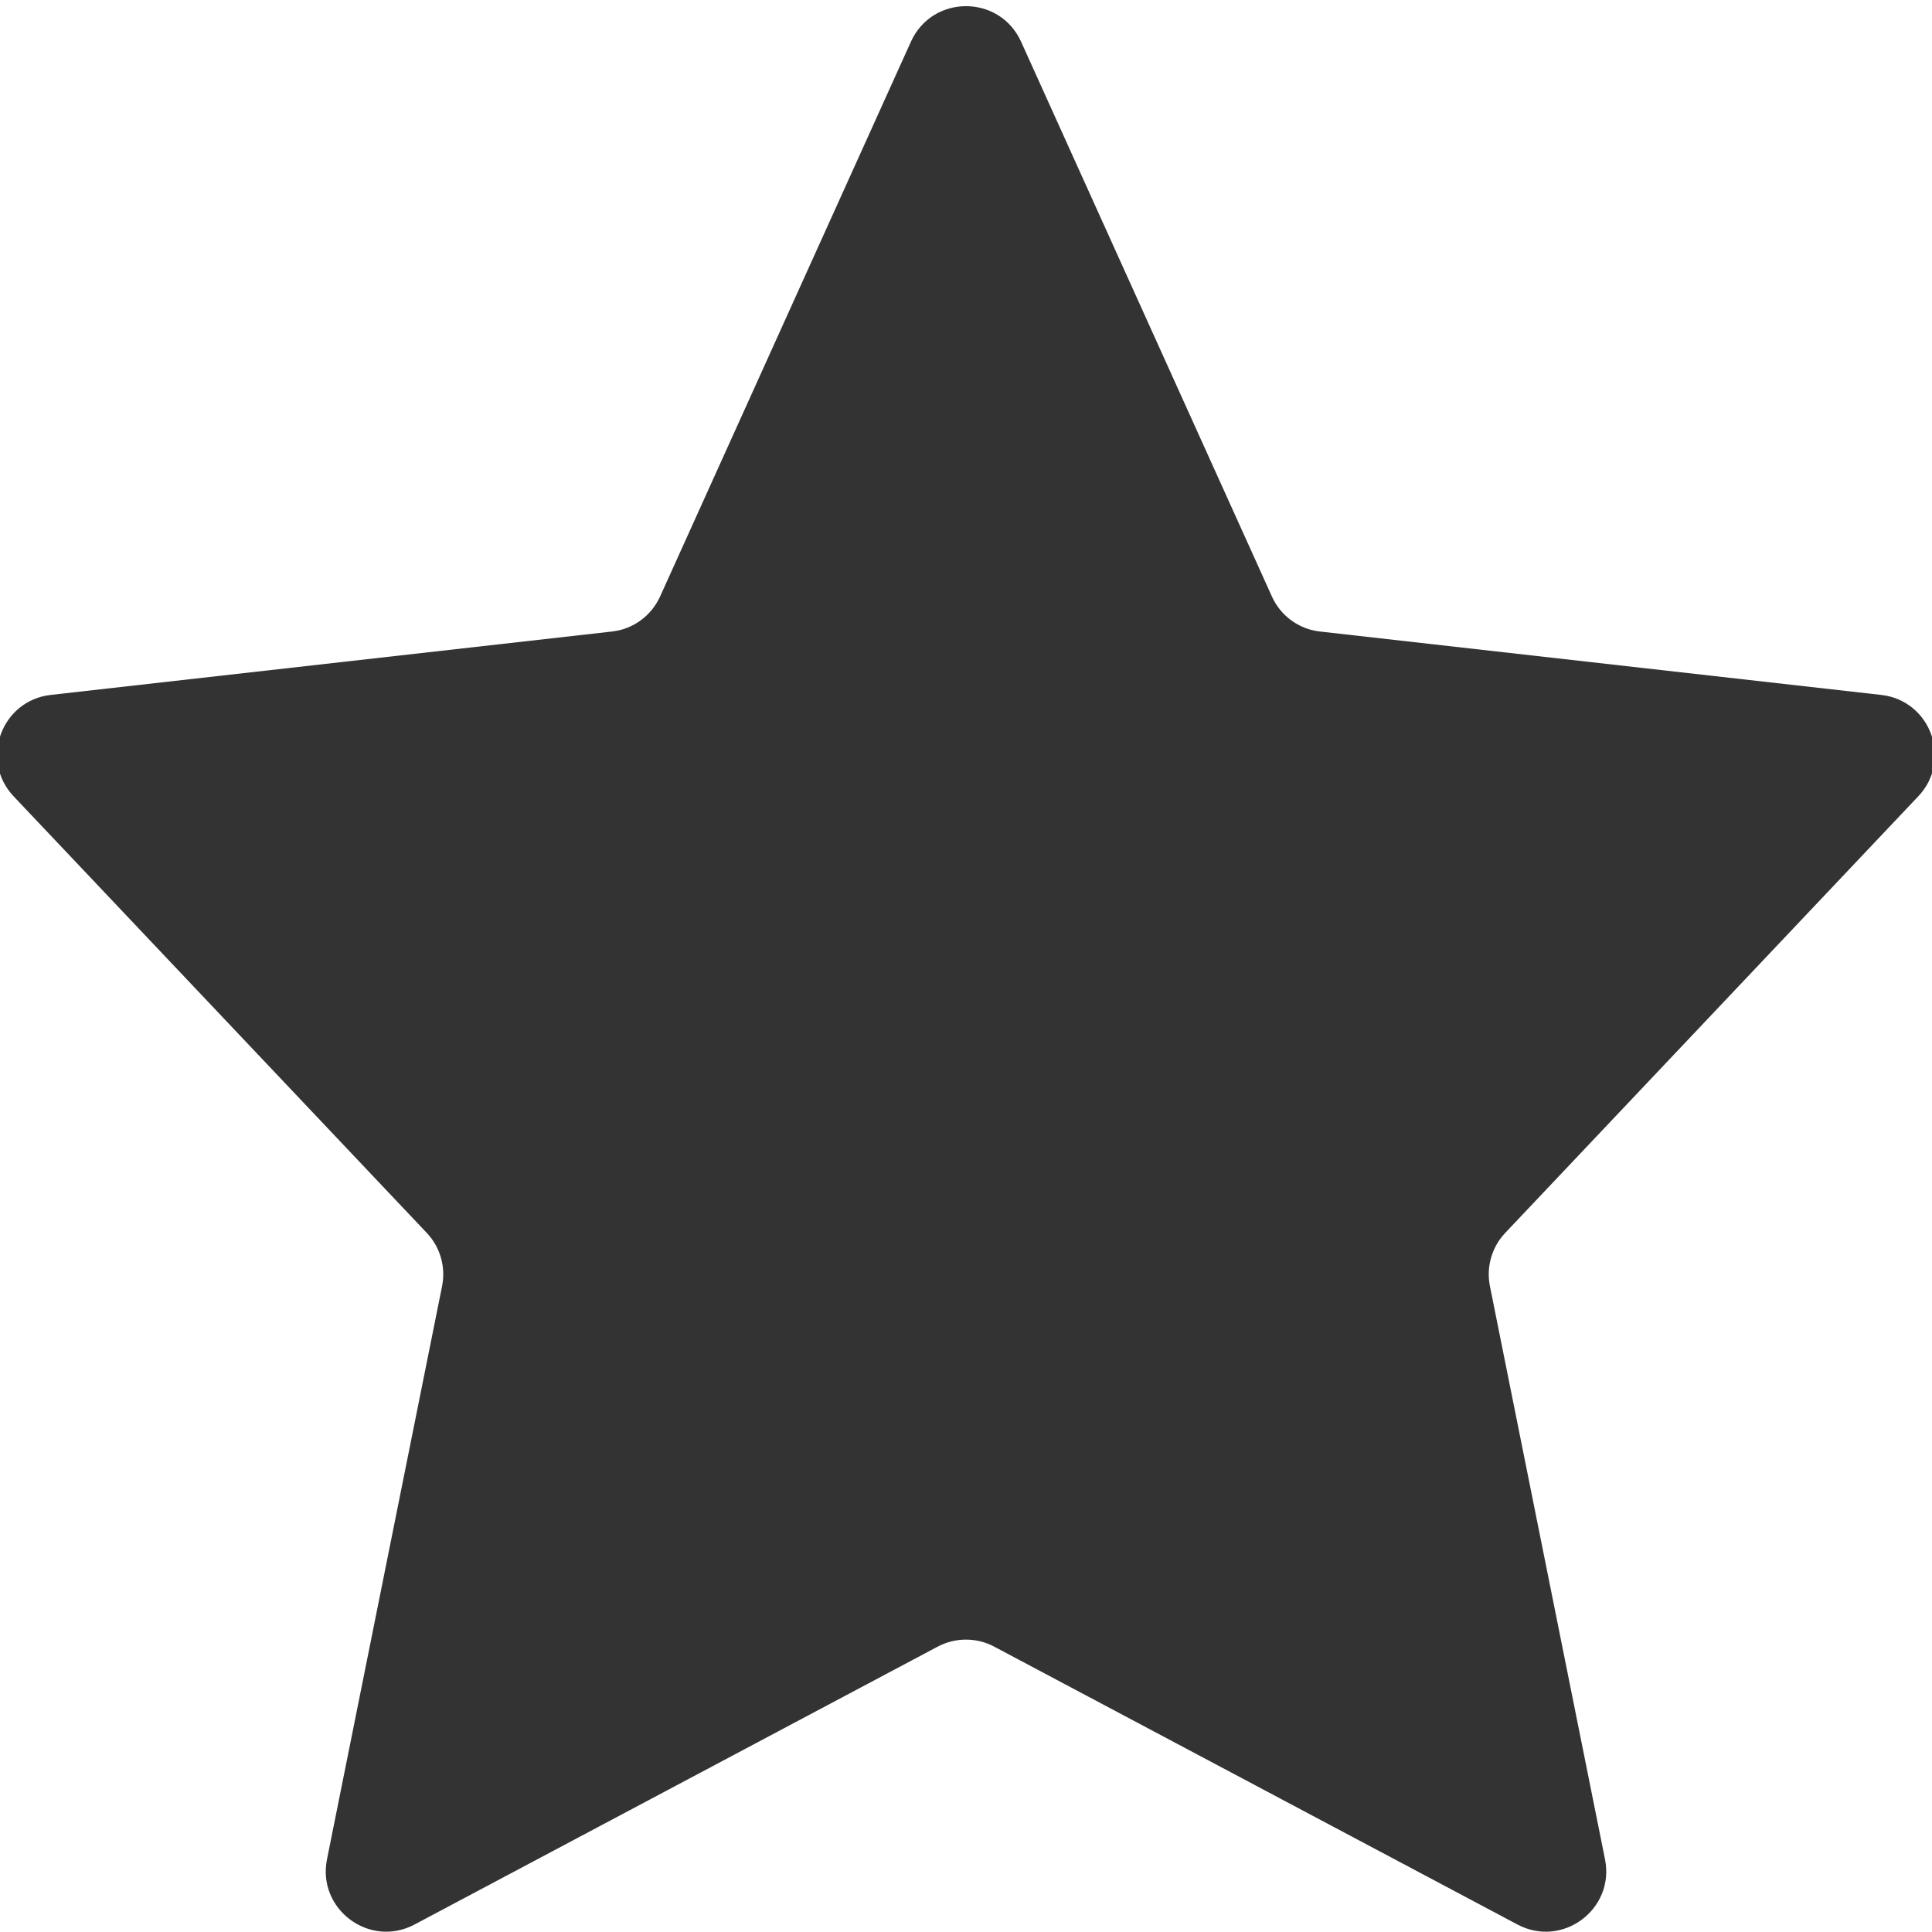 <svg width="16" height="16" viewBox="0 0 16 16" fill="none" xmlns="http://www.w3.org/2000/svg">
<path d="M8.234 13.637C8.088 13.559 7.912 13.559 7.765 13.637L3.433 15.938C3.06 16.136 2.625 15.811 2.708 15.398L3.661 10.652C3.693 10.493 3.646 10.328 3.534 10.21L0.113 6.595C-0.17 6.296 0.011 5.801 0.42 5.755L5.068 5.23C5.243 5.211 5.394 5.1 5.467 4.939L7.544 0.345C7.722 -0.047 8.278 -0.047 8.456 0.345L10.533 4.939C10.605 5.1 10.757 5.211 10.932 5.23L15.579 5.755C15.989 5.801 16.17 6.296 15.886 6.595L12.466 10.21C12.354 10.328 12.307 10.493 12.339 10.652L13.292 15.398C13.375 15.811 12.94 16.136 12.567 15.938L8.234 13.637Z" fill="#333333"/>
</svg>
